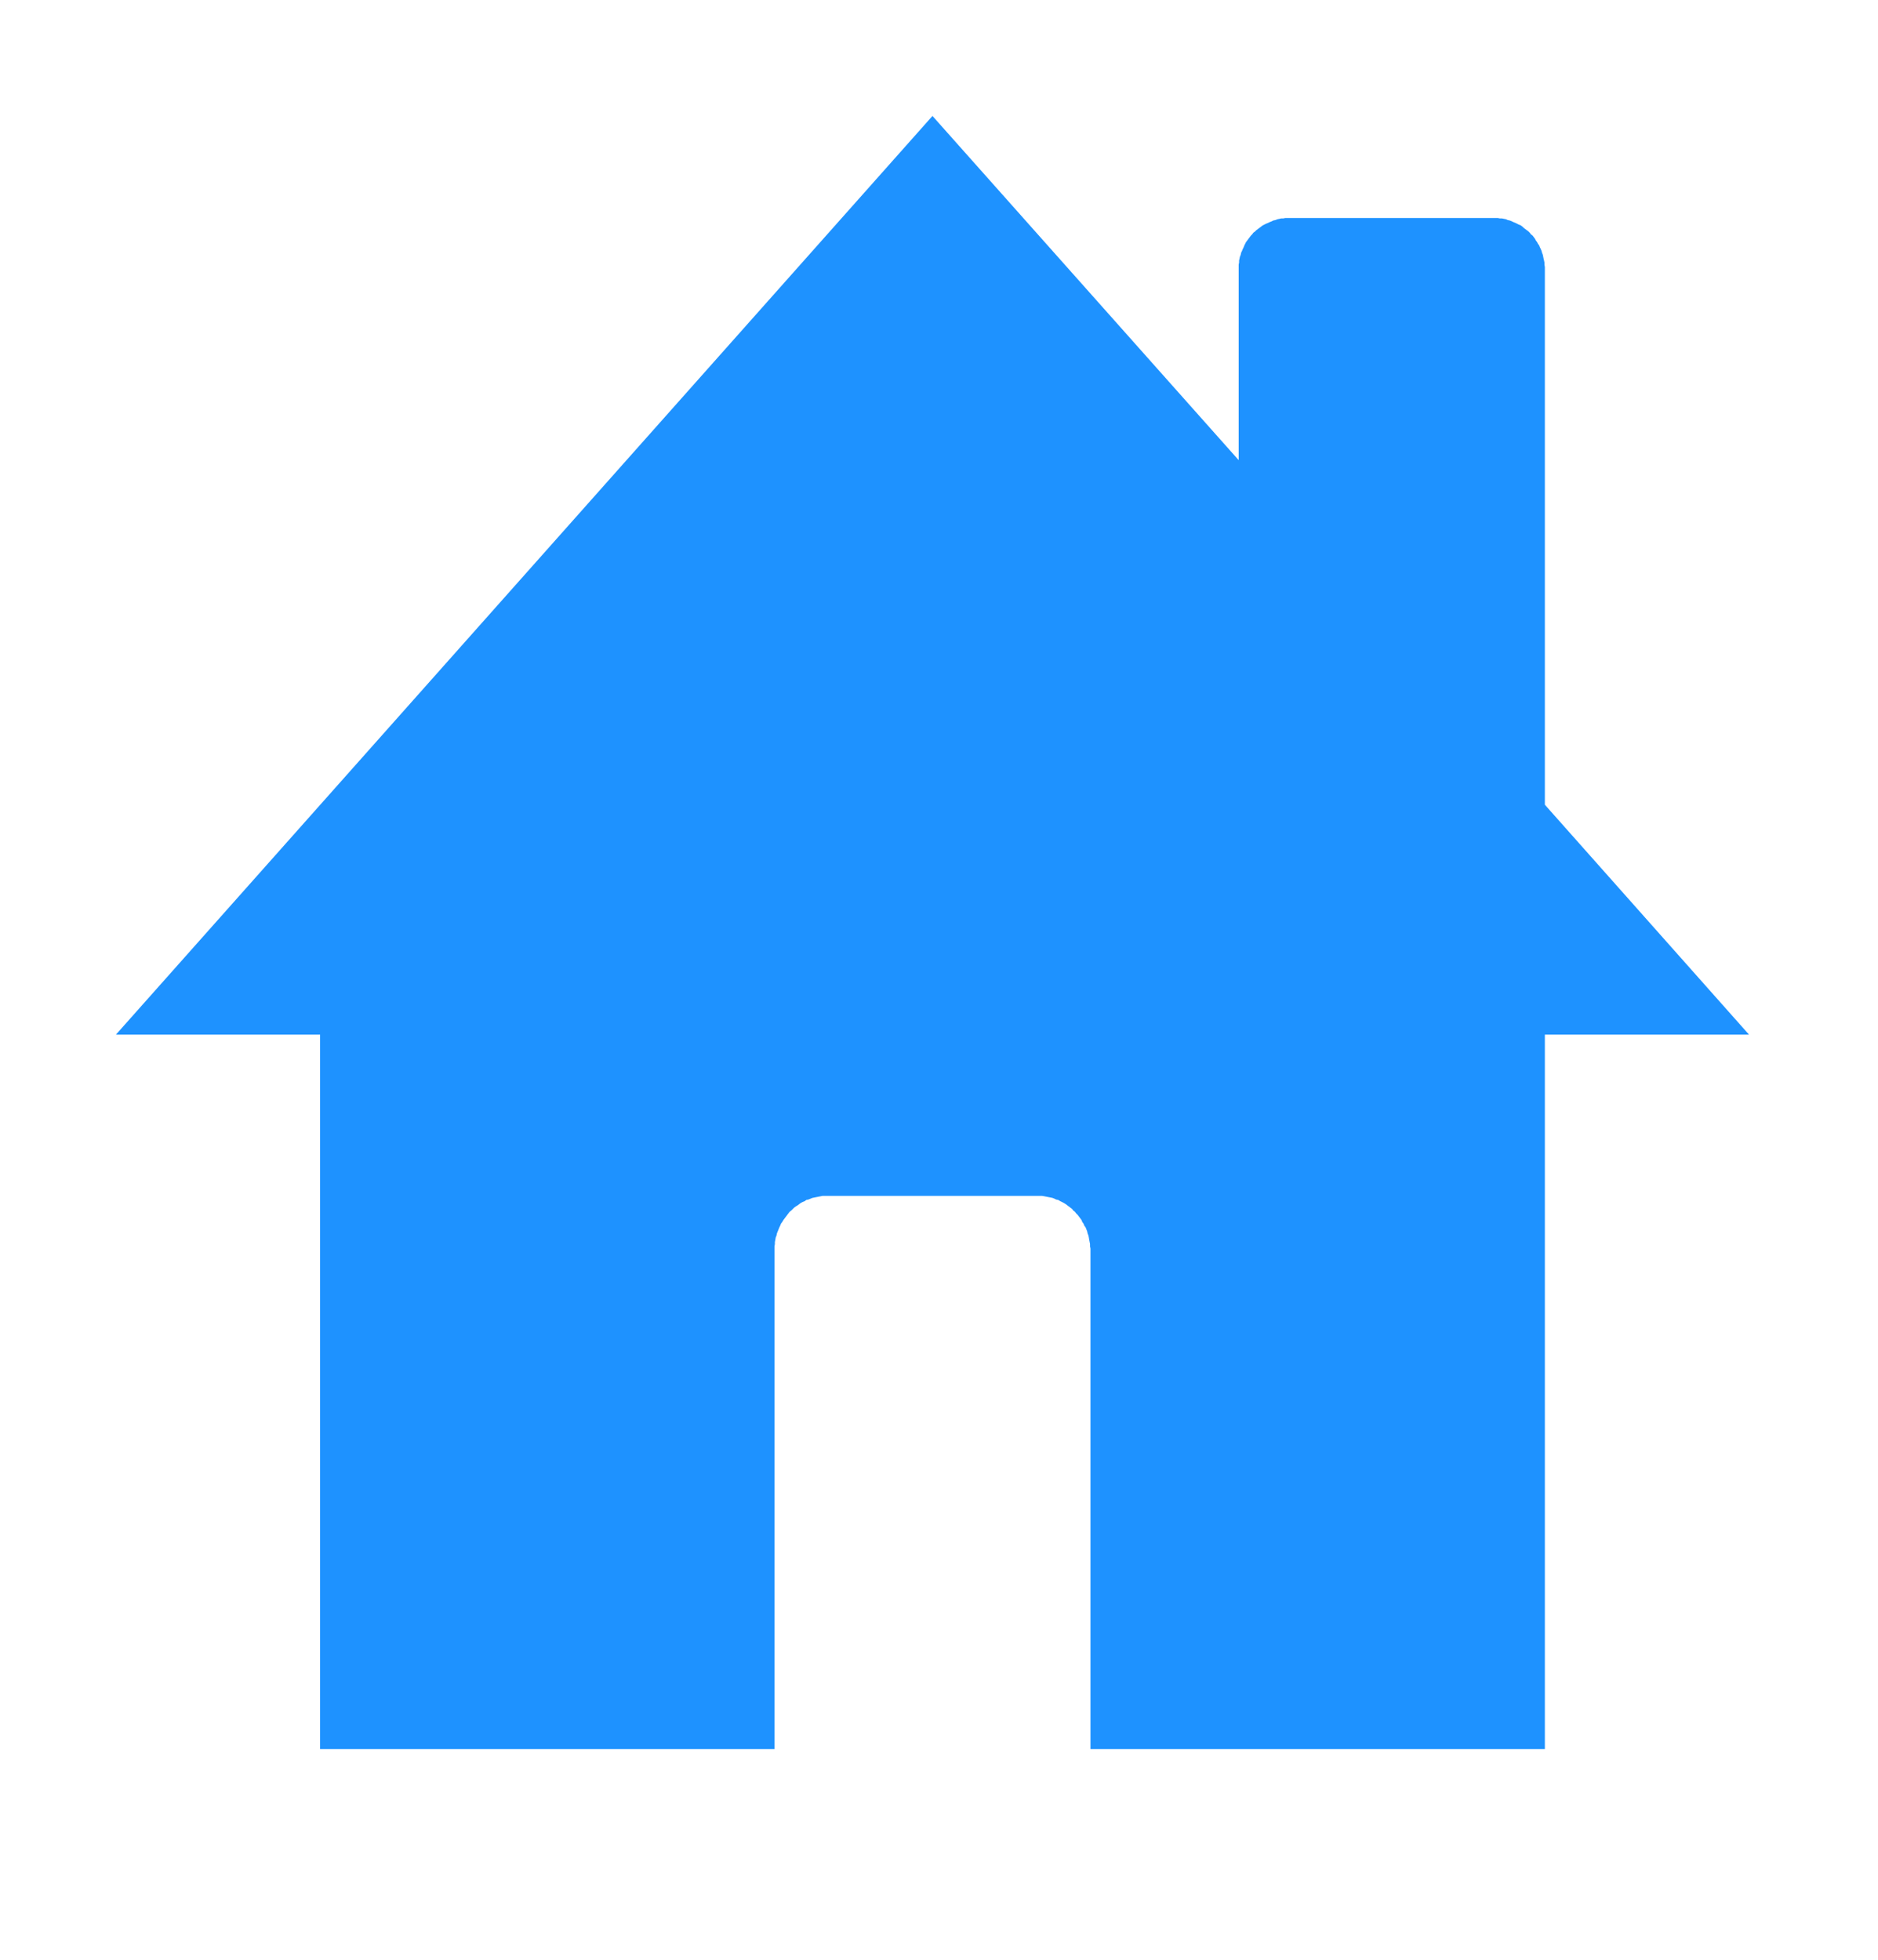 <?xml version="1.0" encoding="UTF-8" standalone="no"?>
<!DOCTYPE svg PUBLIC "-//W3C//DTD SVG 1.1//EN" "http://www.w3.org/Graphics/SVG/1.1/DTD/svg11.dtd">
<svg version="1.1" xmlns="http://www.w3.org/2000/svg" xmlns:xlink="http://www.w3.org/1999/xlink" preserveAspectRatio="xMidYMid meet" viewBox="0 0 46 48" width="46" height="48"><defs><path d="M30.34 6.59L30.34 6.54L30.34 6.48L30.35 6.43L30.35 6.38L30.36 6.34L30.37 6.29L30.39 6.24L30.4 6.19L30.42 6.15L30.44 6.1L30.46 6.06L30.48 6.01L30.5 5.97L30.52 5.93L30.55 5.89L30.58 5.85L30.61 5.81L30.64 5.77L30.67 5.74L30.7 5.7L30.74 5.67L30.77 5.64L30.81 5.61L30.85 5.58L30.89 5.55L30.93 5.52L30.97 5.5L31.01 5.48L31.06 5.46L31.1 5.44L31.15 5.42L31.19 5.4L31.24 5.39L31.29 5.37L31.34 5.36L31.38 5.35L31.43 5.35L31.48 5.34L31.54 5.34L31.59 5.34L36.59 5.34L36.64 5.34L36.69 5.34L36.74 5.35L36.79 5.35L36.84 5.36L36.89 5.37L36.93 5.39L36.98 5.4L37.03 5.42L37.07 5.44L37.12 5.46L37.16 5.48L37.2 5.5L37.25 5.52L37.29 5.55L37.32 5.58L37.36 5.61L37.4 5.64L37.44 5.67L37.47 5.7L37.5 5.74L37.54 5.77L37.57 5.81L37.6 5.85L37.62 5.89L37.65 5.93L37.67 5.97L37.7 6.01L37.72 6.06L37.74 6.1L37.76 6.15L37.77 6.19L37.79 6.24L37.8 6.29L37.81 6.34L37.82 6.38L37.83 6.43L37.83 6.48L37.84 6.54L37.84 6.59L37.84 19.71L42.84 25.34L37.84 25.34L37.84 42.84L26.71 42.84L26.71 42.83L26.71 42.78L26.71 30.64L26.71 30.58L26.7 30.53L26.7 30.47L26.69 30.42L26.68 30.37L26.67 30.31L26.66 30.26L26.64 30.21L26.63 30.16L26.61 30.11L26.59 30.06L26.56 30.02L26.54 29.97L26.51 29.93L26.49 29.88L26.46 29.84L26.43 29.8L26.4 29.76L26.36 29.72L26.33 29.68L26.29 29.65L26.26 29.61L26.22 29.58L26.18 29.55L26.14 29.52L26.1 29.49L26.05 29.46L26.01 29.44L25.97 29.42L25.92 29.39L25.87 29.38L25.83 29.36L25.78 29.34L25.73 29.33L25.68 29.32L25.63 29.31L25.58 29.3L25.52 29.29L25.47 29.29L25.42 29.29L20.26 29.29L20.2 29.29L20.15 29.29L20.1 29.3L20.05 29.31L20 29.32L19.95 29.33L19.9 29.34L19.85 29.36L19.8 29.38L19.75 29.39L19.71 29.42L19.66 29.44L19.62 29.46L19.58 29.49L19.54 29.52L19.49 29.55L19.45 29.58L19.42 29.61L19.38 29.65L19.34 29.68L19.31 29.72L19.28 29.76L19.25 29.8L19.22 29.84L19.19 29.88L19.16 29.93L19.13 29.97L19.11 30.02L19.09 30.06L19.07 30.11L19.05 30.16L19.03 30.21L19.02 30.26L19 30.31L18.99 30.37L18.98 30.42L18.98 30.47L18.97 30.53L18.97 30.58L18.97 30.64L18.97 42.78L18.97 42.83L18.97 42.84L7.84 42.84L7.84 25.34L2.84 25.34L22.84 2.84L30.34 11.27L30.34 6.59Z" id="e1KkeDkAPV"></path></defs><g><g><g><use xlink:href="#e1KkeDkAPV" opacity="1" fill="#1e92ff" fill-opacity="1"></use></g></g></g></svg>